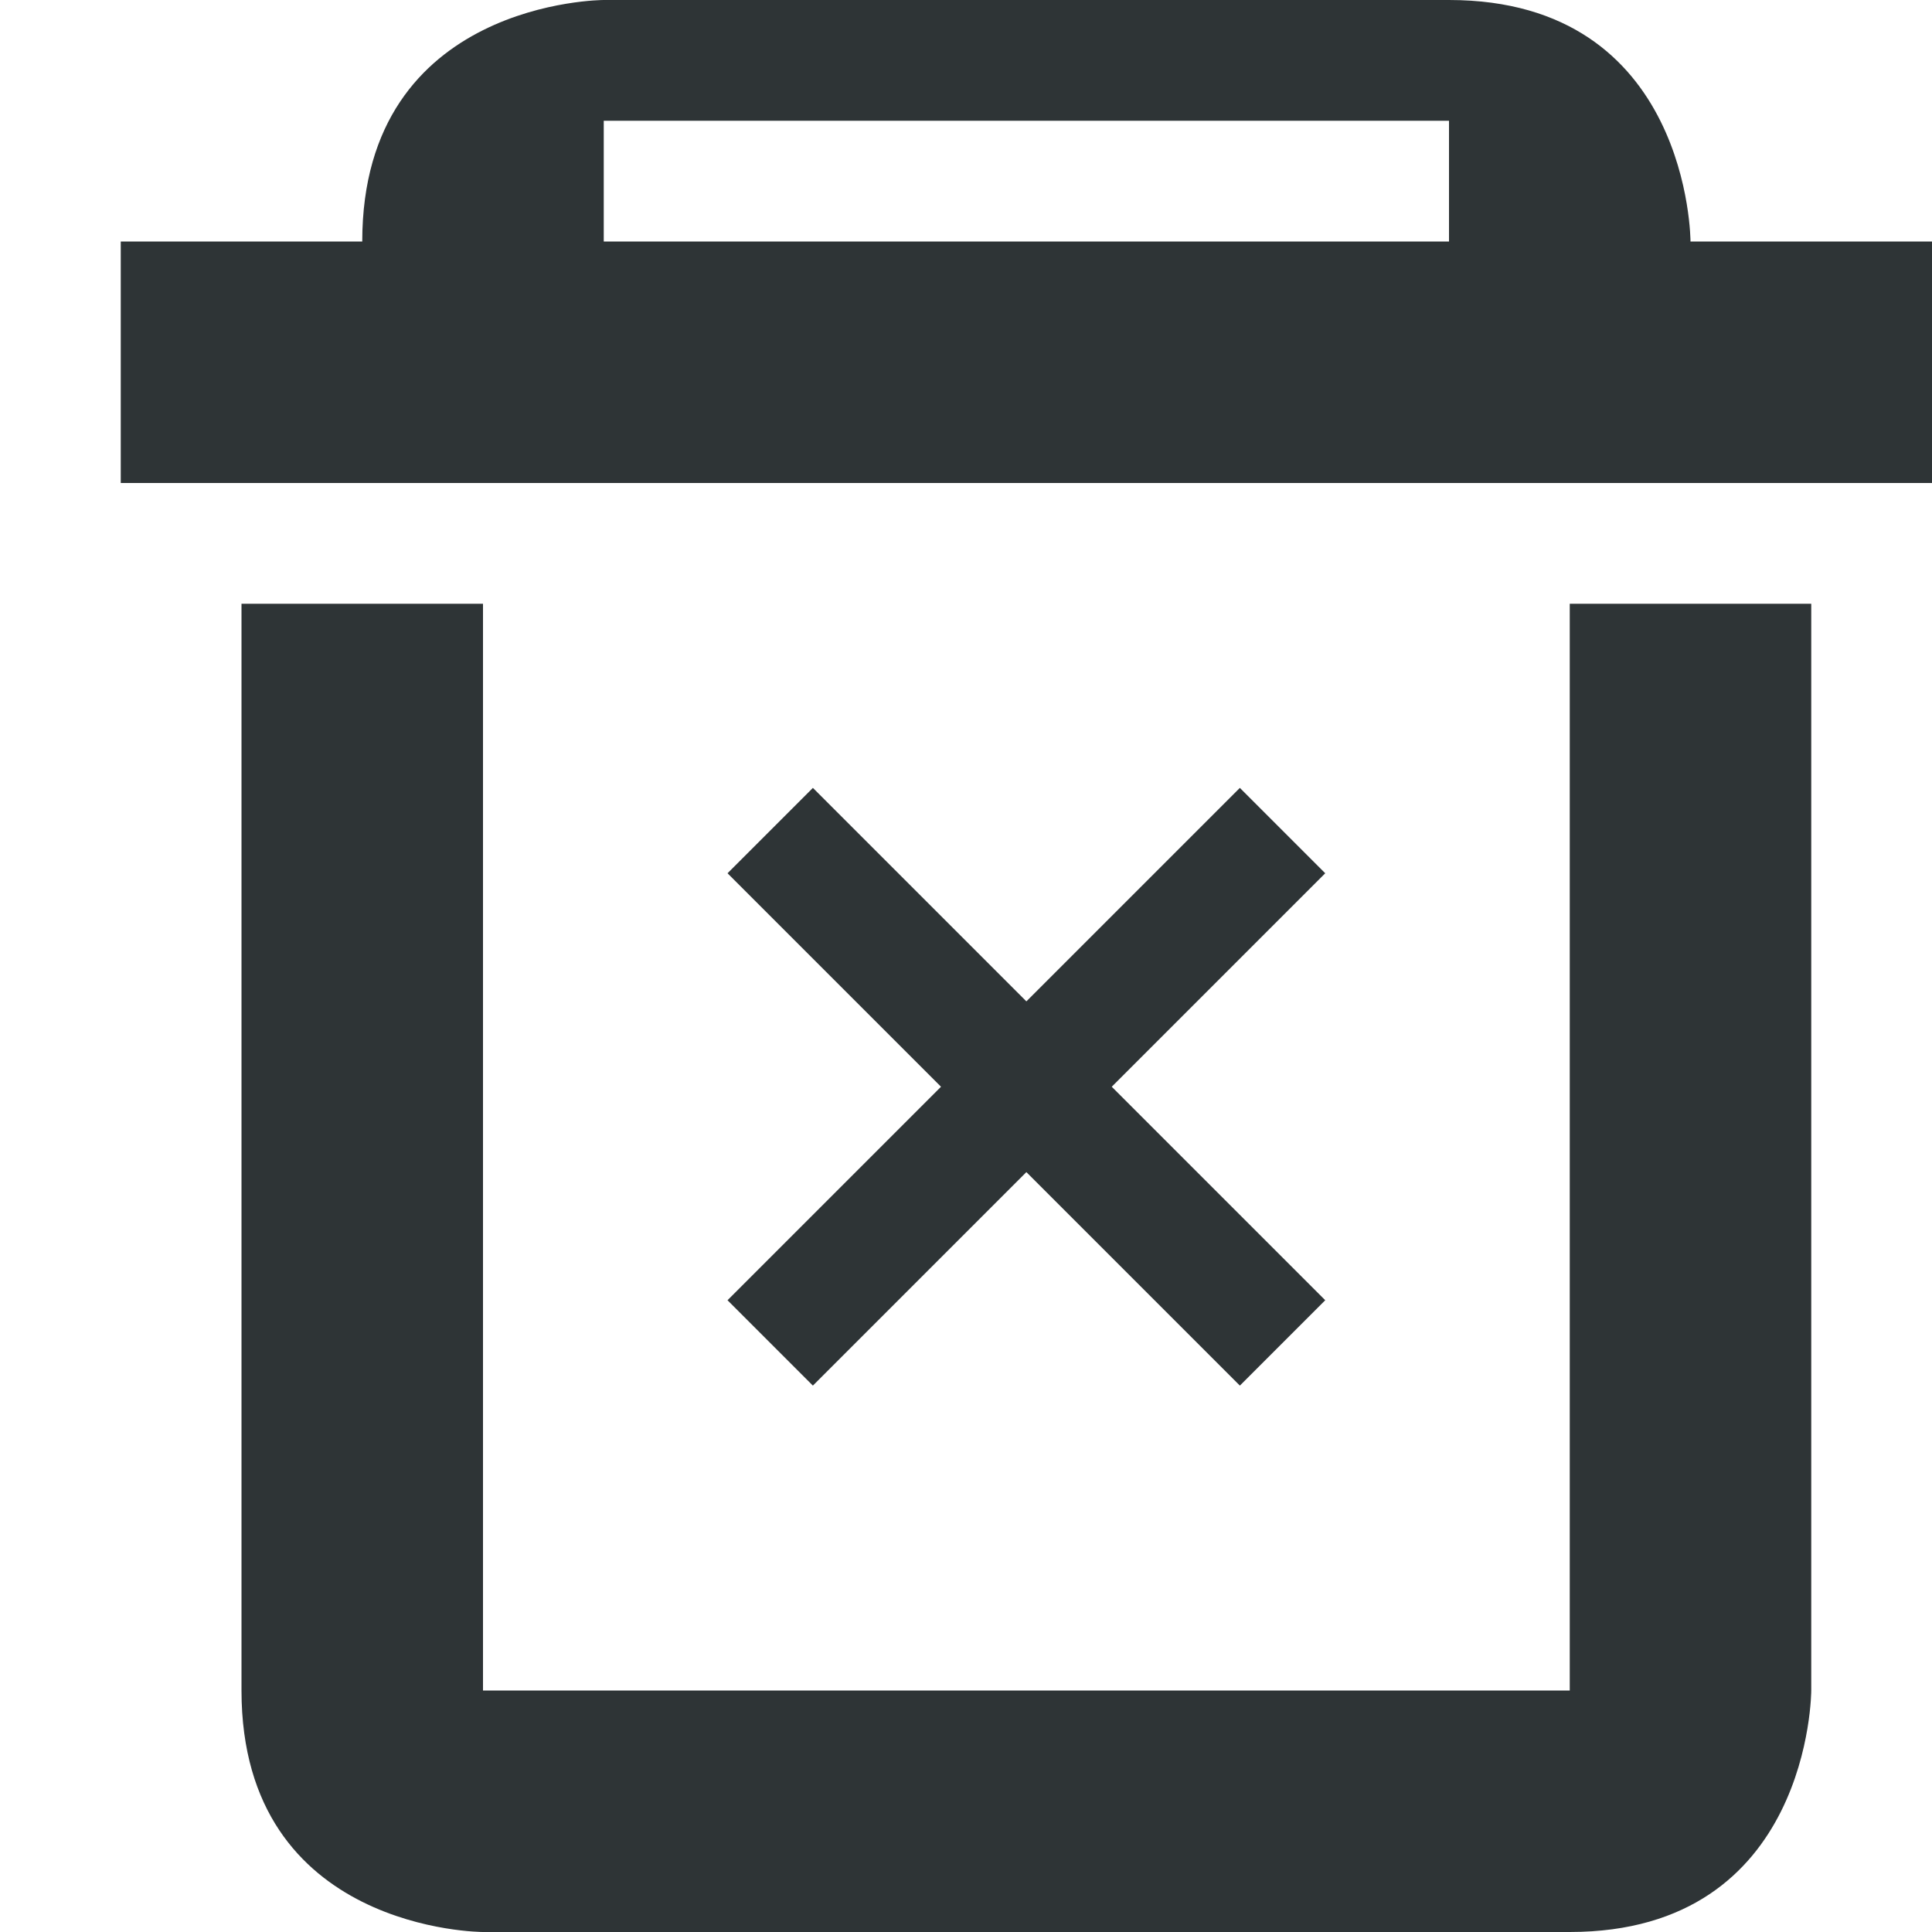 <?xml version="1.0" encoding="UTF-8" standalone="no"?>
<svg
   width="16"
   height="16"
   version="1.1"
   id="svg4"
   sodipodi:docname="empty-trash-symbolic.svg"
   inkscape:version="1.1.1 (3bf5ae0d25, 2021-09-20)"
   xmlns:inkscape="http://www.inkscape.org/namespaces/inkscape"
   xmlns:sodipodi="http://sodipodi.sourceforge.net/DTD/sodipodi-0.dtd"
   xmlns="http://www.w3.org/2000/svg"
   xmlns:svg="http://www.w3.org/2000/svg">
  <defs
     id="defs8" />
  <sodipodi:namedview
     id="namedview6"
     pagecolor="#505050"
     bordercolor="#eeeeee"
     borderopacity="1"
     inkscape:pageshadow="0"
     inkscape:pageopacity="0"
     inkscape:pagecheckerboard="0"
     showgrid="false"
     inkscape:zoom="12.491669"
     inkscape:cx="19.613072"
     inkscape:cy="23.375579"
     inkscape:window-width="1503"
     inkscape:window-height="933"
     inkscape:window-x="0"
     inkscape:window-y="0"
     inkscape:window-maximized="1"
     inkscape:current-layer="svg4" />
  <path
     id="path981"
     d="M 5 0 C 5 0 3 0 3 2 L 1 2 L 1 4 L 16 4 L 16 2 L 14 2 C 14 2 14 0 12 0 L 5 0 z M 5 1 L 12 1 L 12 2 L 5 2 L 5 1 z M 2 5 L 2 14 C 2 16 4 16 4 16 L 13 16 C 15 16 15 14 15 14 L 15 5 L 13 5 L 13 14 L 4 14 L 4 5 L 2 5 z M 6.732 6.525 L 6.025 7.232 L 7.793 9 L 6.025 10.768 L 6.732 11.475 L 8.5 9.707 L 10.268 11.475 L 10.975 10.768 L 9.207 9 L 10.975 7.232 L 10.268 6.525 L 8.5 8.293 L 6.732 6.525 z "
     style="fill:#2e3436;fill-opacity:1" />
</svg>
